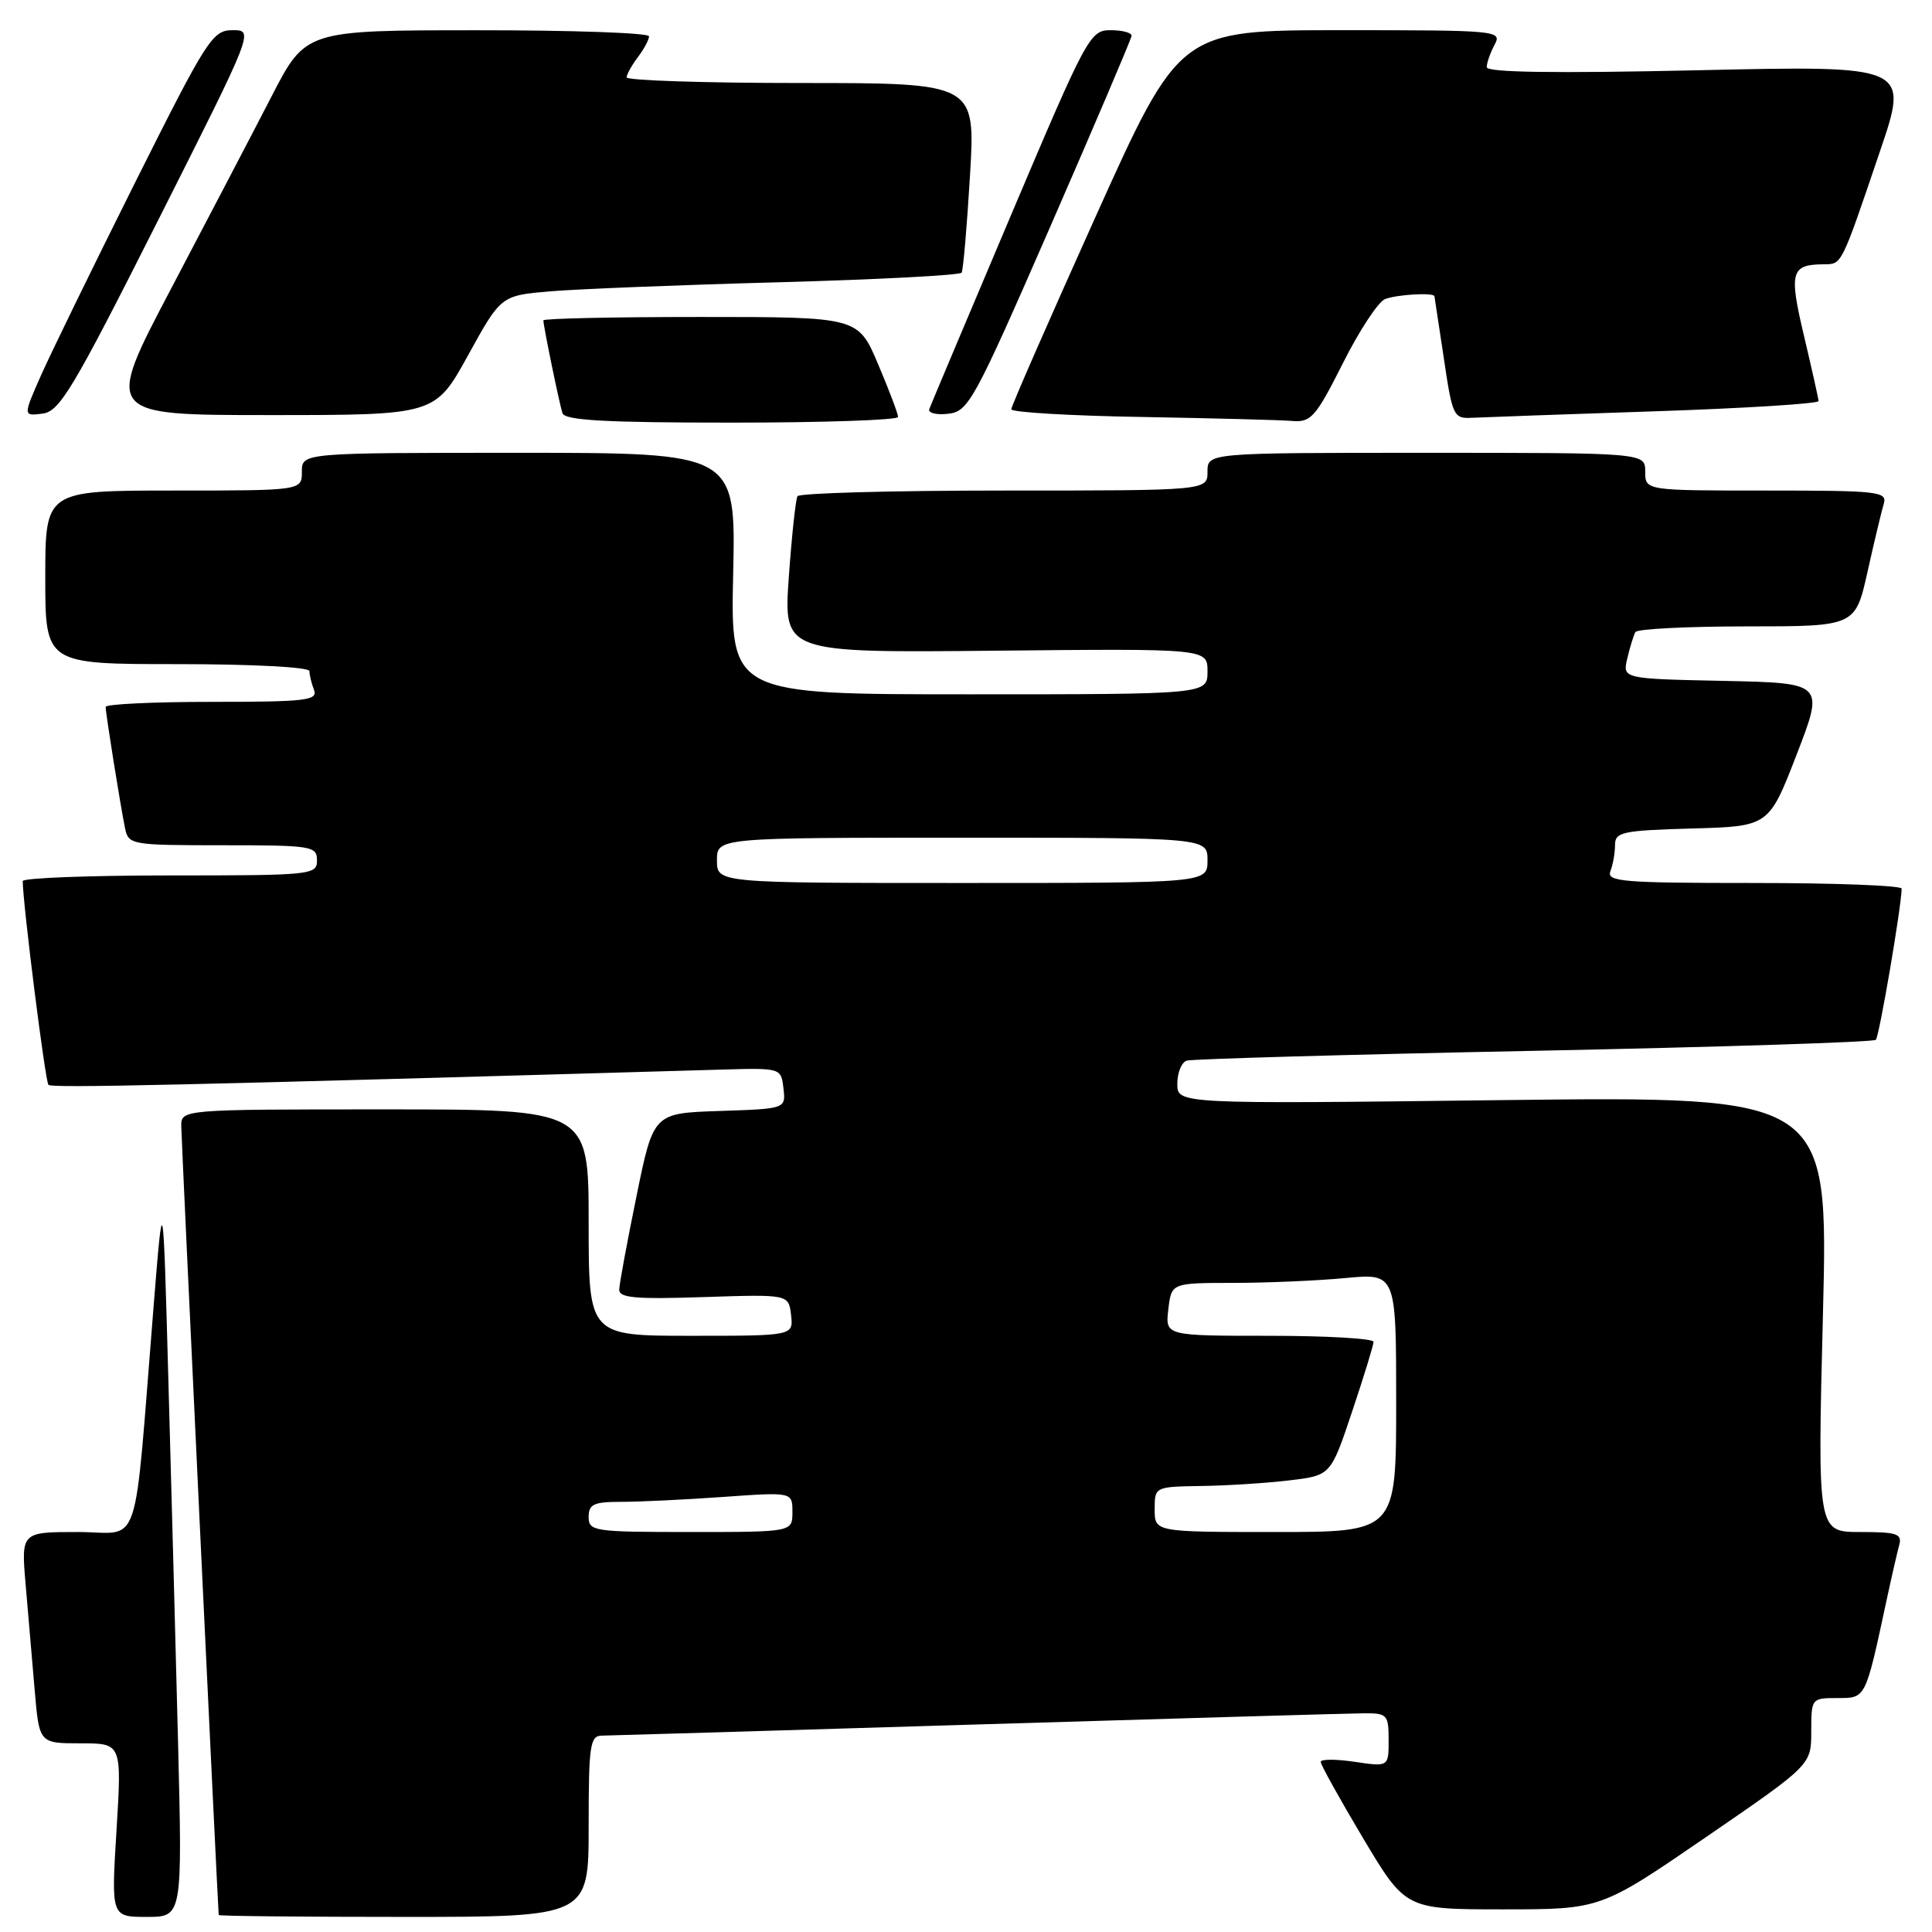 <?xml version="1.0" encoding="UTF-8" standalone="no"?>
<!DOCTYPE svg PUBLIC "-//W3C//DTD SVG 1.1//EN" "http://www.w3.org/Graphics/SVG/1.1/DTD/svg11.dtd" >
<svg xmlns="http://www.w3.org/2000/svg" xmlns:xlink="http://www.w3.org/1999/xlink" version="1.1" viewBox="0 0 256 256">
 <g >
 <path fill="currentColor"
d=" M 23.59 230.75 C 23.26 217.96 22.69 196.25 22.30 182.50 C 21.61 157.50 21.61 157.50 20.36 173.00 C 17.65 206.59 18.85 203.00 10.31 203.00 C 2.80 203.00 2.80 203.00 3.40 210.00 C 3.73 213.85 4.27 220.15 4.60 224.00 C 5.20 231.00 5.20 231.00 10.67 231.00 C 16.14 231.00 16.14 231.00 15.44 242.50 C 14.73 254.00 14.73 254.00 19.45 254.00 C 24.17 254.00 24.17 254.00 23.59 230.75 Z  M 78.00 242.00 C 78.00 231.24 78.18 230.00 79.75 229.98 C 80.71 229.97 103.10 229.31 129.50 228.50 C 155.90 227.70 178.96 227.03 180.75 227.02 C 183.81 227.00 184.00 227.21 184.00 230.56 C 184.00 234.12 184.00 234.12 179.50 233.45 C 177.03 233.08 175.00 233.08 175.00 233.46 C 175.00 233.84 177.53 238.39 180.62 243.58 C 186.25 253.00 186.25 253.00 199.17 253.00 C 212.10 253.00 212.10 253.00 226.05 243.43 C 240.00 233.86 240.00 233.86 240.00 229.43 C 240.00 225.04 240.03 225.00 243.46 225.00 C 247.26 225.00 247.15 225.21 249.99 212.00 C 250.64 208.97 251.39 205.71 251.65 204.75 C 252.07 203.23 251.38 203.00 246.48 203.00 C 240.82 203.00 240.82 203.00 241.55 174.13 C 242.27 145.26 242.27 145.26 199.14 145.77 C 156.00 146.29 156.00 146.29 156.00 143.61 C 156.00 142.14 156.56 140.76 157.25 140.54 C 157.94 140.32 178.64 139.73 203.25 139.24 C 227.86 138.74 248.25 138.09 248.56 137.78 C 249.01 137.32 251.92 120.33 251.98 117.75 C 251.99 117.34 243.18 117.00 232.39 117.00 C 214.92 117.00 212.85 116.83 213.39 115.42 C 213.73 114.55 214.00 112.99 214.00 111.95 C 214.00 110.25 214.98 110.04 224.19 109.78 C 234.38 109.50 234.38 109.50 238.06 100.00 C 241.73 90.50 241.73 90.50 228.35 90.22 C 214.98 89.94 214.98 89.94 215.63 87.22 C 215.98 85.72 216.47 84.16 216.70 83.75 C 216.93 83.34 223.58 83.00 231.48 83.00 C 245.84 83.00 245.84 83.00 247.46 75.75 C 248.35 71.76 249.32 67.71 249.61 66.75 C 250.09 65.13 248.90 65.00 234.07 65.00 C 218.00 65.00 218.00 65.00 218.00 62.50 C 218.00 60.00 218.00 60.00 189.00 60.00 C 160.00 60.00 160.00 60.00 160.00 62.50 C 160.00 65.00 160.00 65.00 133.06 65.00 C 118.24 65.00 105.92 65.34 105.67 65.75 C 105.43 66.16 104.91 71.00 104.52 76.50 C 103.82 86.50 103.82 86.50 131.91 86.22 C 160.00 85.94 160.00 85.94 160.00 88.97 C 160.00 92.00 160.00 92.00 128.40 92.00 C 96.79 92.00 96.79 92.00 97.15 76.00 C 97.50 60.00 97.50 60.00 68.75 60.00 C 40.00 60.00 40.00 60.00 40.00 62.50 C 40.00 65.00 40.00 65.00 23.00 65.00 C 6.00 65.00 6.00 65.00 6.00 76.50 C 6.00 88.00 6.00 88.00 23.50 88.00 C 33.46 88.00 41.00 88.40 41.00 88.92 C 41.00 89.42 41.27 90.55 41.61 91.42 C 42.14 92.81 40.56 93.00 28.11 93.00 C 20.35 93.00 14.00 93.30 14.00 93.67 C 14.00 94.54 15.97 106.84 16.57 109.75 C 17.03 111.94 17.38 112.00 29.52 112.00 C 41.33 112.00 42.00 112.11 42.00 114.00 C 42.00 115.93 41.33 116.00 22.50 116.00 C 11.77 116.00 3.00 116.34 3.01 116.75 C 3.05 119.95 6.00 143.34 6.42 143.75 C 6.86 144.19 23.70 143.81 95.50 141.73 C 103.50 141.50 103.50 141.50 103.81 144.21 C 104.13 146.92 104.13 146.92 95.35 147.21 C 86.58 147.50 86.58 147.50 84.34 158.50 C 83.10 164.55 82.07 170.12 82.05 170.87 C 82.01 171.98 84.19 172.17 93.25 171.87 C 104.50 171.50 104.50 171.50 104.82 174.25 C 105.13 177.00 105.13 177.00 91.57 177.00 C 78.00 177.00 78.00 177.00 78.00 162.00 C 78.00 147.00 78.00 147.00 51.00 147.00 C 24.00 147.00 24.00 147.00 24.02 149.25 C 24.03 150.94 28.85 252.47 28.98 253.75 C 28.99 253.89 40.02 254.00 53.50 254.00 C 78.00 254.00 78.00 254.00 78.00 242.00 Z  M 119.00 55.25 C 119.00 54.84 117.81 51.69 116.35 48.25 C 113.70 42.00 113.70 42.00 92.85 42.00 C 81.38 42.00 72.00 42.20 72.00 42.45 C 72.00 43.20 74.10 53.41 74.53 54.75 C 74.84 55.70 80.22 56.00 96.97 56.00 C 109.09 56.00 119.00 55.66 119.00 55.25 Z  M 177.94 48.13 C 180.11 43.80 182.63 39.97 183.53 39.63 C 185.11 39.02 189.93 38.74 190.07 39.25 C 190.10 39.39 190.66 43.10 191.32 47.50 C 192.44 55.11 192.62 55.49 195.00 55.36 C 196.38 55.29 207.29 54.90 219.25 54.50 C 231.21 54.10 240.98 53.49 240.97 53.14 C 240.95 52.79 240.08 48.91 239.04 44.51 C 237.03 36.03 237.30 35.05 241.64 35.02 C 244.09 35.00 243.91 35.35 249.09 20.09 C 252.97 8.68 252.97 8.68 224.99 9.31 C 206.01 9.73 197.00 9.60 197.00 8.90 C 197.00 8.33 197.47 7.00 198.04 5.93 C 199.04 4.05 198.52 4.00 177.69 4.00 C 156.30 4.00 156.30 4.00 145.15 28.76 C 139.02 42.37 134.00 53.84 134.00 54.23 C 134.00 54.63 141.76 55.09 151.25 55.25 C 160.74 55.42 169.73 55.65 171.24 55.78 C 173.72 55.98 174.34 55.27 177.94 48.13 Z  M 20.92 29.25 C 33.65 4.00 33.65 4.00 30.83 4.00 C 28.16 4.00 27.46 5.09 17.93 24.13 C 12.39 35.21 6.78 46.71 5.45 49.70 C 3.05 55.13 3.05 55.13 5.62 54.81 C 7.90 54.54 9.65 51.61 20.92 29.25 Z  M 62.02 47.08 C 66.38 39.16 66.38 39.16 72.94 38.60 C 76.55 38.30 90.20 37.75 103.27 37.40 C 116.34 37.04 127.21 36.47 127.42 36.13 C 127.63 35.78 128.13 29.99 128.53 23.25 C 129.26 11.00 129.26 11.00 106.13 11.00 C 93.41 11.00 83.01 10.66 83.03 10.25 C 83.05 9.84 83.72 8.63 84.53 7.56 C 85.34 6.49 86.00 5.25 86.00 4.81 C 86.00 4.36 75.76 4.00 63.25 4.01 C 40.50 4.01 40.50 4.01 35.99 12.76 C 33.51 17.57 27.51 29.04 22.67 38.25 C 13.86 55.00 13.86 55.00 35.75 55.00 C 57.65 55.00 57.65 55.00 62.02 47.08 Z  M 139.18 30.00 C 145.06 16.52 149.90 5.16 149.94 4.75 C 149.97 4.34 148.73 4.00 147.17 4.00 C 144.43 4.00 144.04 4.73 133.92 28.61 C 128.19 42.14 123.34 53.65 123.14 54.19 C 122.94 54.72 124.06 55.01 125.63 54.83 C 128.33 54.52 129.04 53.22 139.18 30.00 Z  M 78.00 201.00 C 78.00 199.31 78.67 199.00 82.35 199.00 C 84.74 199.00 90.81 198.71 95.85 198.35 C 105.00 197.70 105.00 197.70 105.00 200.35 C 105.00 203.00 105.00 203.00 91.50 203.00 C 78.67 203.00 78.00 202.90 78.00 201.00 Z  M 153.00 200.00 C 153.00 197.00 153.00 197.00 159.25 196.90 C 162.69 196.85 167.94 196.51 170.91 196.15 C 176.33 195.50 176.33 195.50 179.16 187.05 C 180.72 182.40 182.00 178.23 182.00 177.80 C 182.00 177.36 175.79 177.00 168.20 177.00 C 154.40 177.00 154.40 177.00 154.81 173.50 C 155.22 170.00 155.22 170.00 163.36 169.99 C 167.84 169.99 174.54 169.70 178.25 169.35 C 185.00 168.71 185.00 168.71 185.00 185.86 C 185.00 203.00 185.00 203.00 169.00 203.00 C 153.00 203.00 153.00 203.00 153.00 200.00 Z  M 95.00 114.00 C 95.00 111.00 95.00 111.00 127.50 111.00 C 160.00 111.00 160.00 111.00 160.00 114.00 C 160.00 117.00 160.00 117.00 127.50 117.00 C 95.00 117.00 95.00 117.00 95.00 114.00 Z "/>
</g>
</svg>